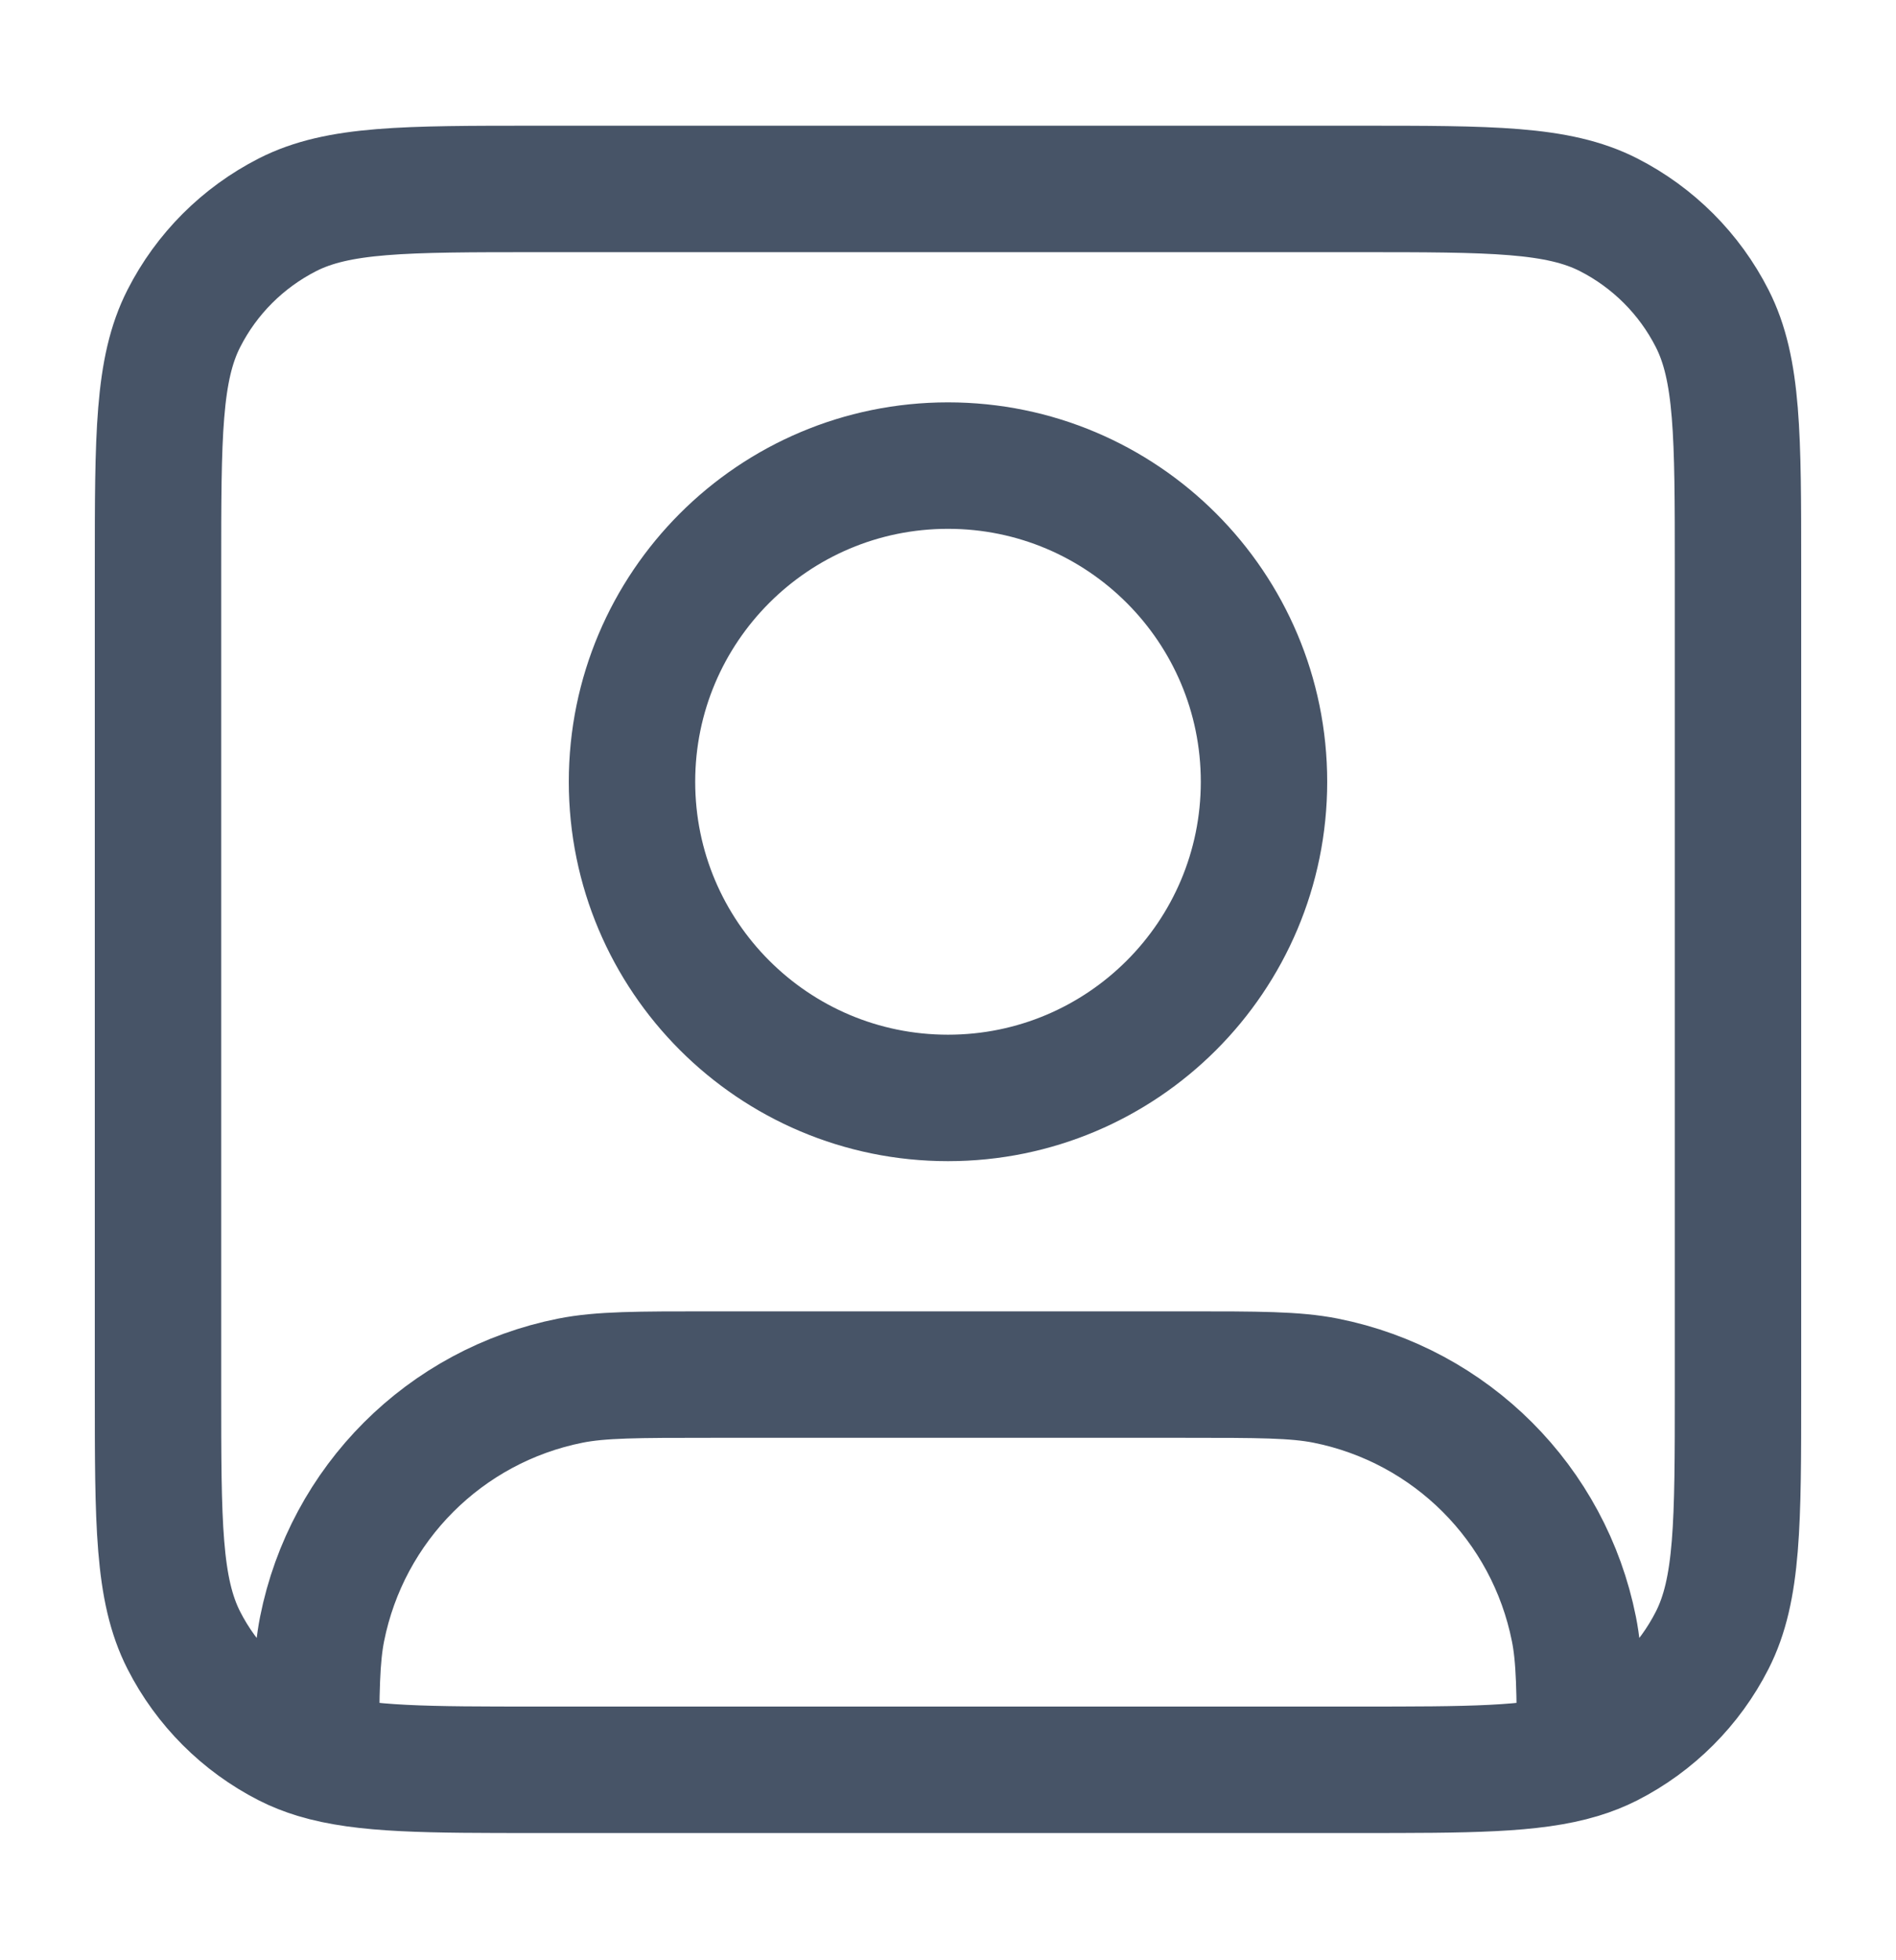 <svg width="30" height="31" viewBox="0 0 30 31" fill="none" xmlns="http://www.w3.org/2000/svg">
<g id="user-square">
<path id="Icon" d="M5 27.76C5.753 27.988 6.771 27.988 8.5 27.988H21.5C23.229 27.988 24.247 27.988 25 27.76M5 27.76C4.839 27.711 4.689 27.652 4.548 27.58C3.842 27.22 3.268 26.646 2.909 25.941C2.5 25.139 2.5 24.088 2.5 21.988V8.988C2.5 6.888 2.5 5.838 2.909 5.036C3.268 4.33 3.842 3.757 4.548 3.397C5.35 2.988 6.4 2.988 8.5 2.988H21.5C23.6 2.988 24.65 2.988 25.453 3.397C26.158 3.757 26.732 4.33 27.091 5.036C27.5 5.838 27.5 6.888 27.5 8.988V21.988C27.5 24.088 27.5 25.139 27.091 25.941C26.732 26.646 26.158 27.22 25.453 27.58C25.311 27.652 25.162 27.711 25 27.76M5 27.76C5 26.748 5.007 26.213 5.096 25.763C5.491 23.779 7.041 22.229 9.025 21.834C9.508 21.738 10.088 21.738 11.25 21.738H18.75C19.912 21.738 20.492 21.738 20.976 21.834C22.959 22.229 24.509 23.779 24.904 25.763C24.994 26.213 25 26.748 25 27.76M20 12.363C20 15.125 17.761 17.363 15 17.363C12.239 17.363 10 15.125 10 12.363C10 9.602 12.239 7.363 15 7.363C17.761 7.363 20 9.602 20 12.363Z" stroke="#475467" stroke-width="2" stroke-linecap="round" stroke-linejoin="round"/>
</g>
</svg>
